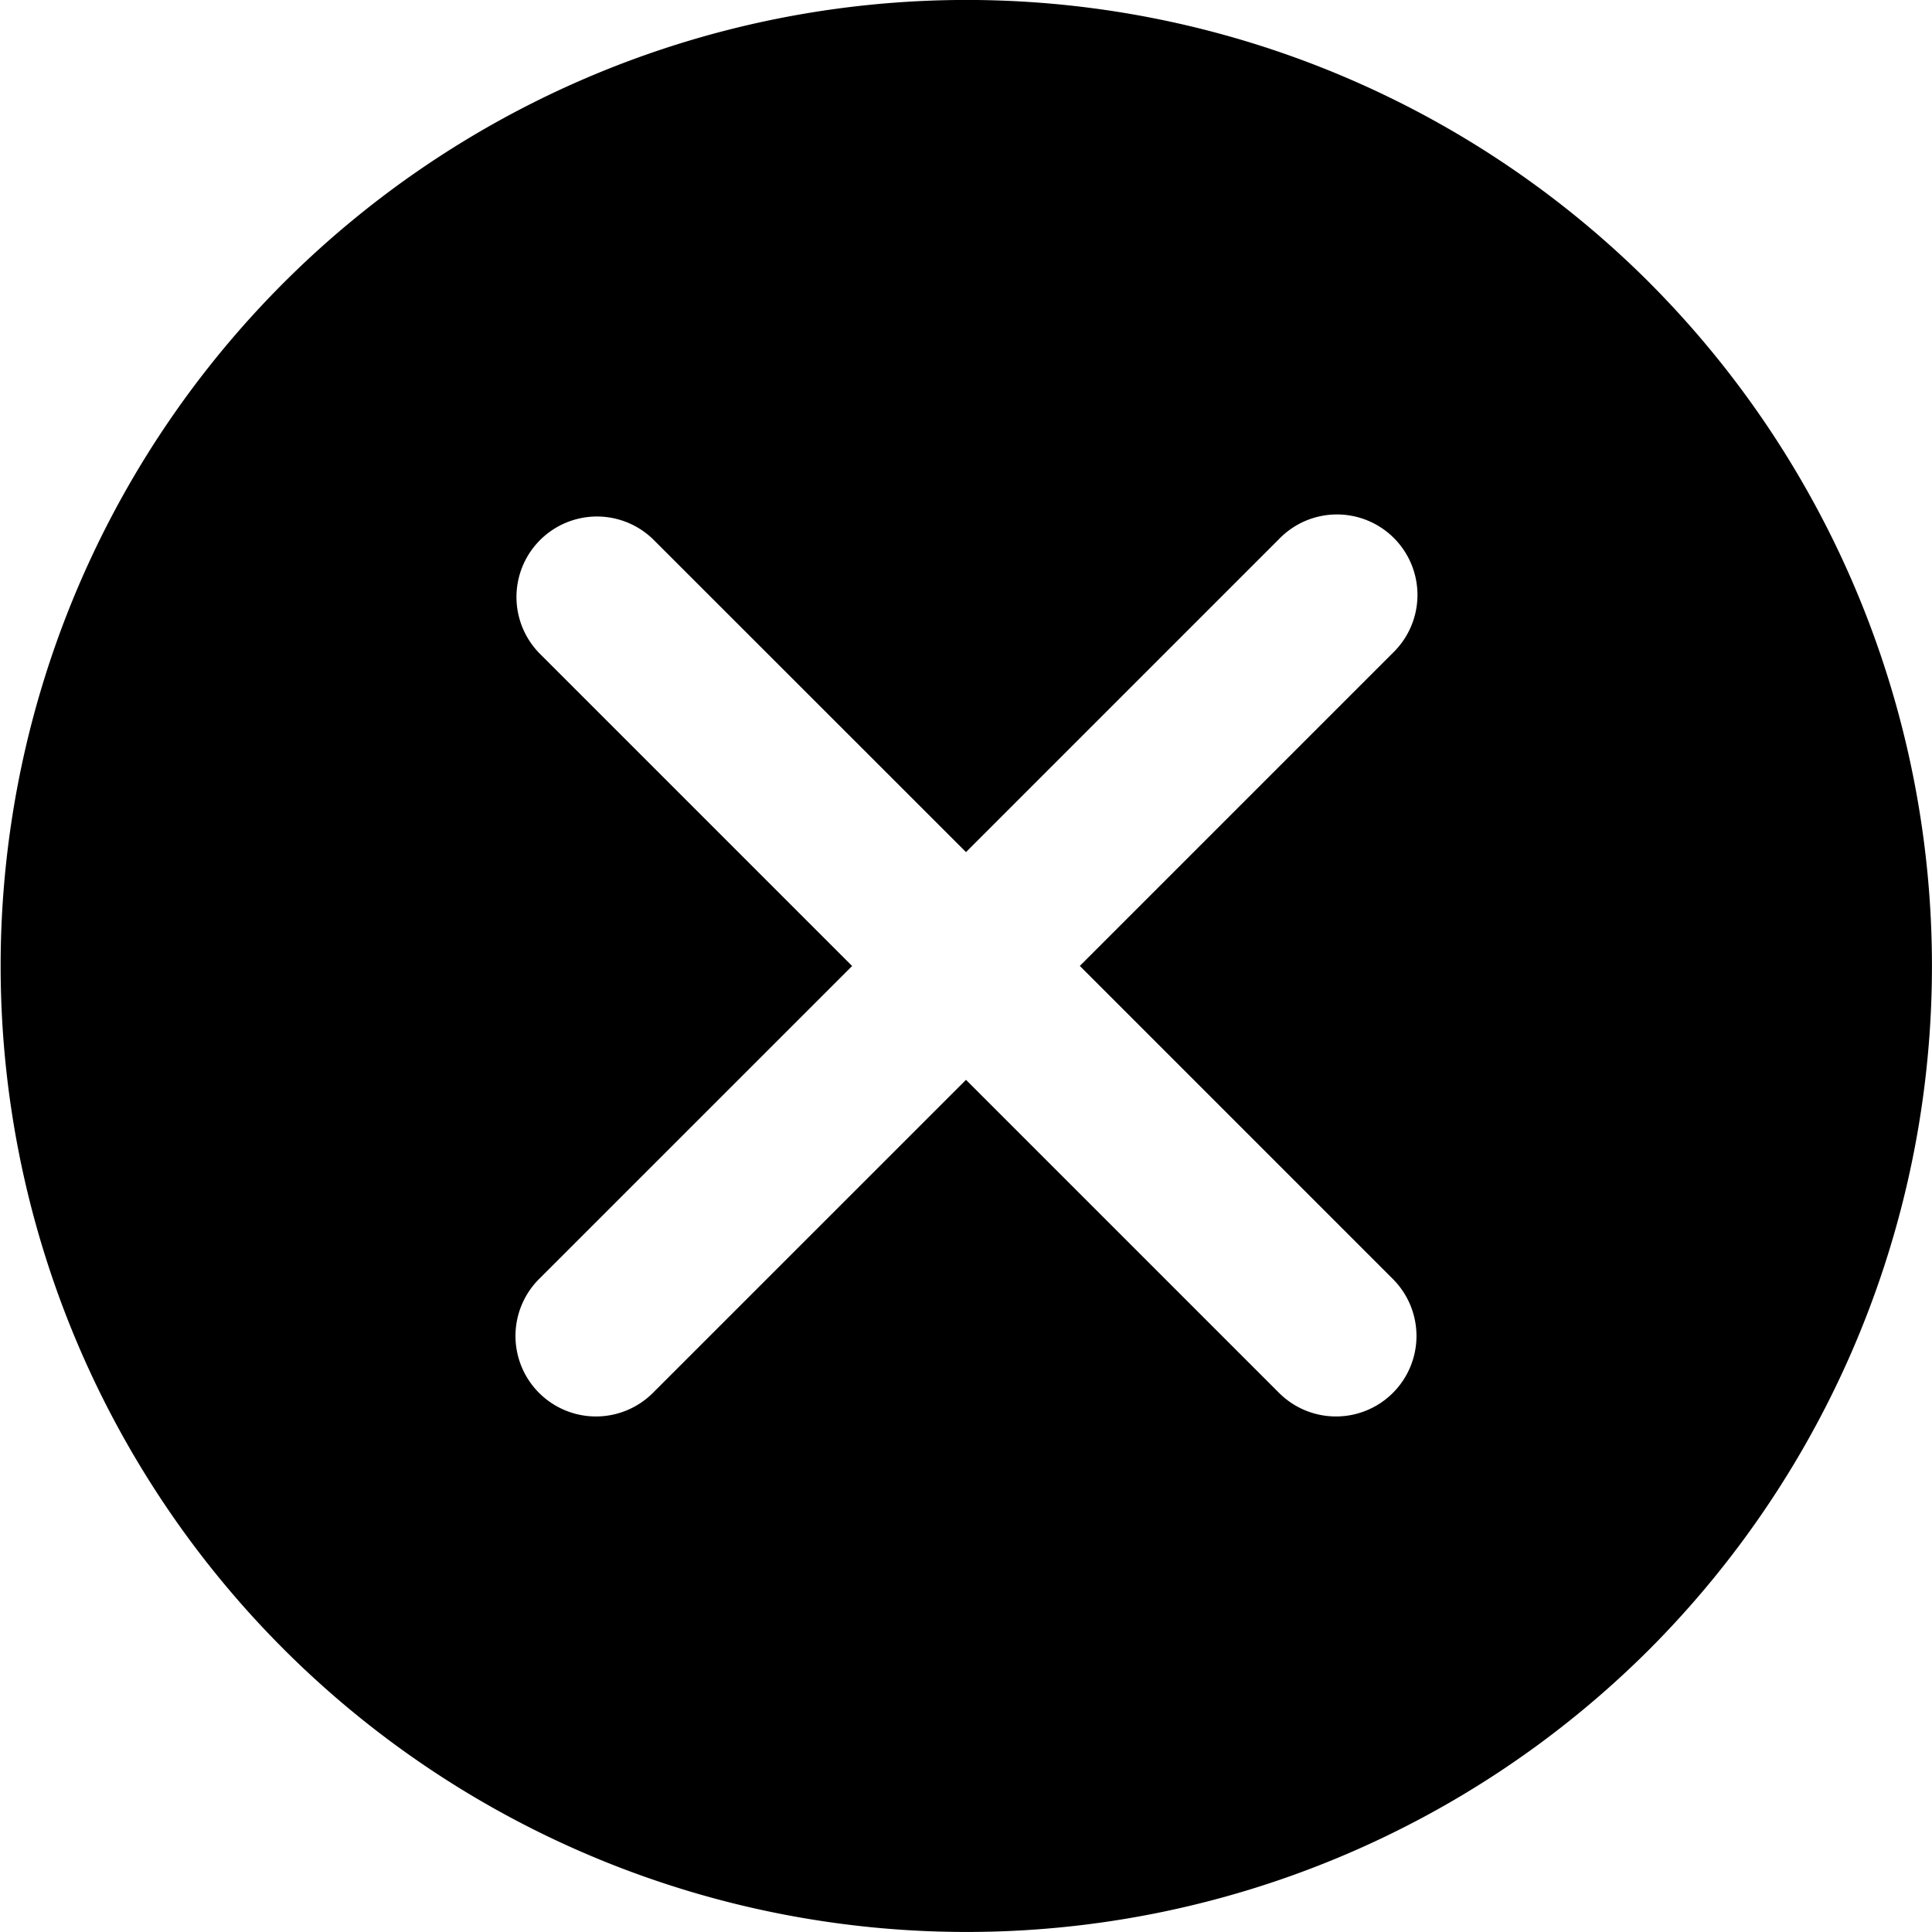 <svg width="48" height="47.999" viewBox="0 0 48 47.999" class="svgIcon nypl-icon" aria-hidden="true" preserveAspectRatio="xMidYMid meet">
    <title>
        close.cancel.rev.icon
    </title>
    <path d="M40.978 7.02a24 24 0 1 0 0 33.958 24.04 24.04 0 0 0 0-33.957zm-6.372 24.757a2 2 0 1 1-2.828 2.829L24 26.828l-7.779 7.778a2 2 0 0 1-2.828-2.829L21.171 24l-7.778-7.778a2 2 0 0 1 2.828-2.828L24 21.17l7.778-7.778a2 2 0 1 1 2.828 2.828l-7.778 7.778z"/>
</svg>
